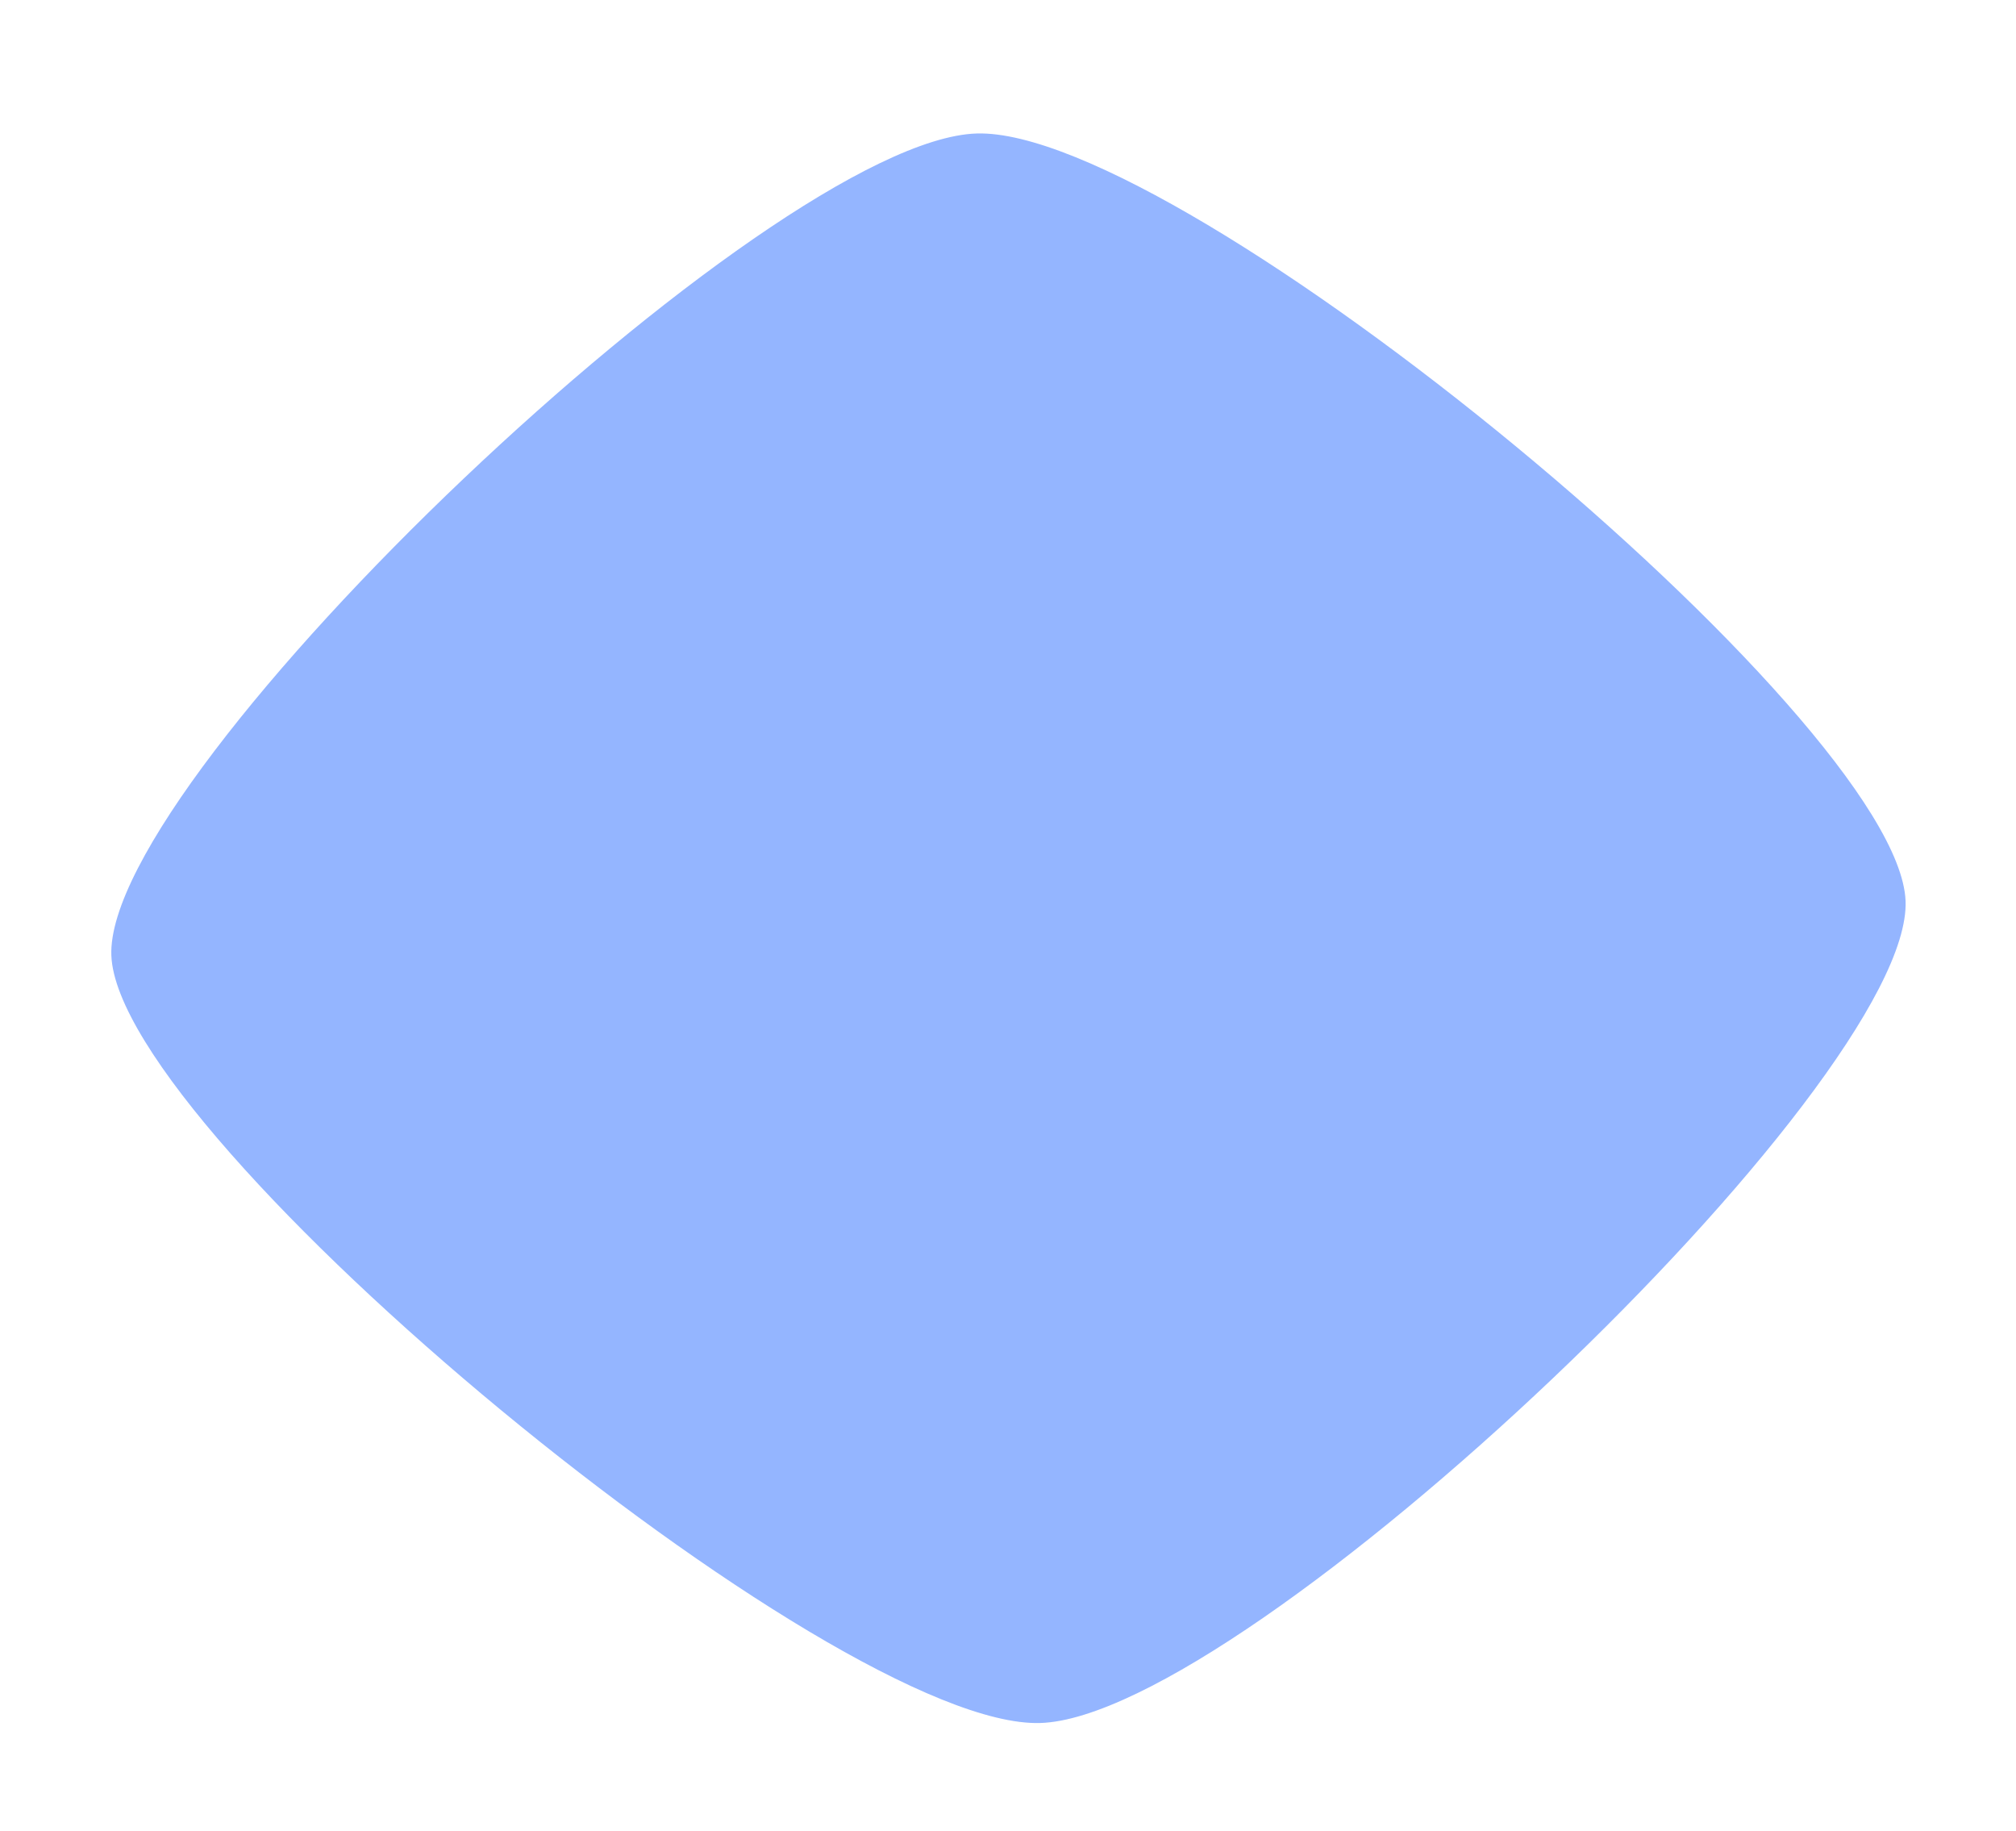 <svg width="76" height="69" viewBox="0 0 76 69" fill="none" xmlns="http://www.w3.org/2000/svg">
<g filter="url(#filter0_d)">
<path d="M4.198 32.016C3.922 25.127 29.041 1.269 36.819 1.031C44.598 0.794 71.561 23.064 71.837 29.953C72.112 36.843 46.994 60.701 39.215 60.938C31.437 61.175 4.473 38.905 4.198 32.016Z" fill="#4E84FF" fill-opacity="0.6"/>
</g>
<defs>
<filter id="filter0_d" x="0.196" y="1.029" width="75.643" height="67.91" filterUnits="userSpaceOnUse" color-interpolation-filters="sRGB">
<feFlood flood-opacity="0" result="BackgroundImageFix"/>
<feColorMatrix in="SourceAlpha" type="matrix" values="0 0 0 0 0 0 0 0 0 0 0 0 0 0 0 0 0 0 127 0"/>
<feOffset dy="4"/>
<feGaussianBlur stdDeviation="2"/>
<feColorMatrix type="matrix" values="0 0 0 0 0 0 0 0 0 0 0 0 0 0 0 0 0 0 0.25 0"/>
<feBlend mode="normal" in2="BackgroundImageFix" result="effect1_dropShadow"/>
<feBlend mode="normal" in="SourceGraphic" in2="effect1_dropShadow" result="shape"/>
</filter>
</defs>
</svg>

